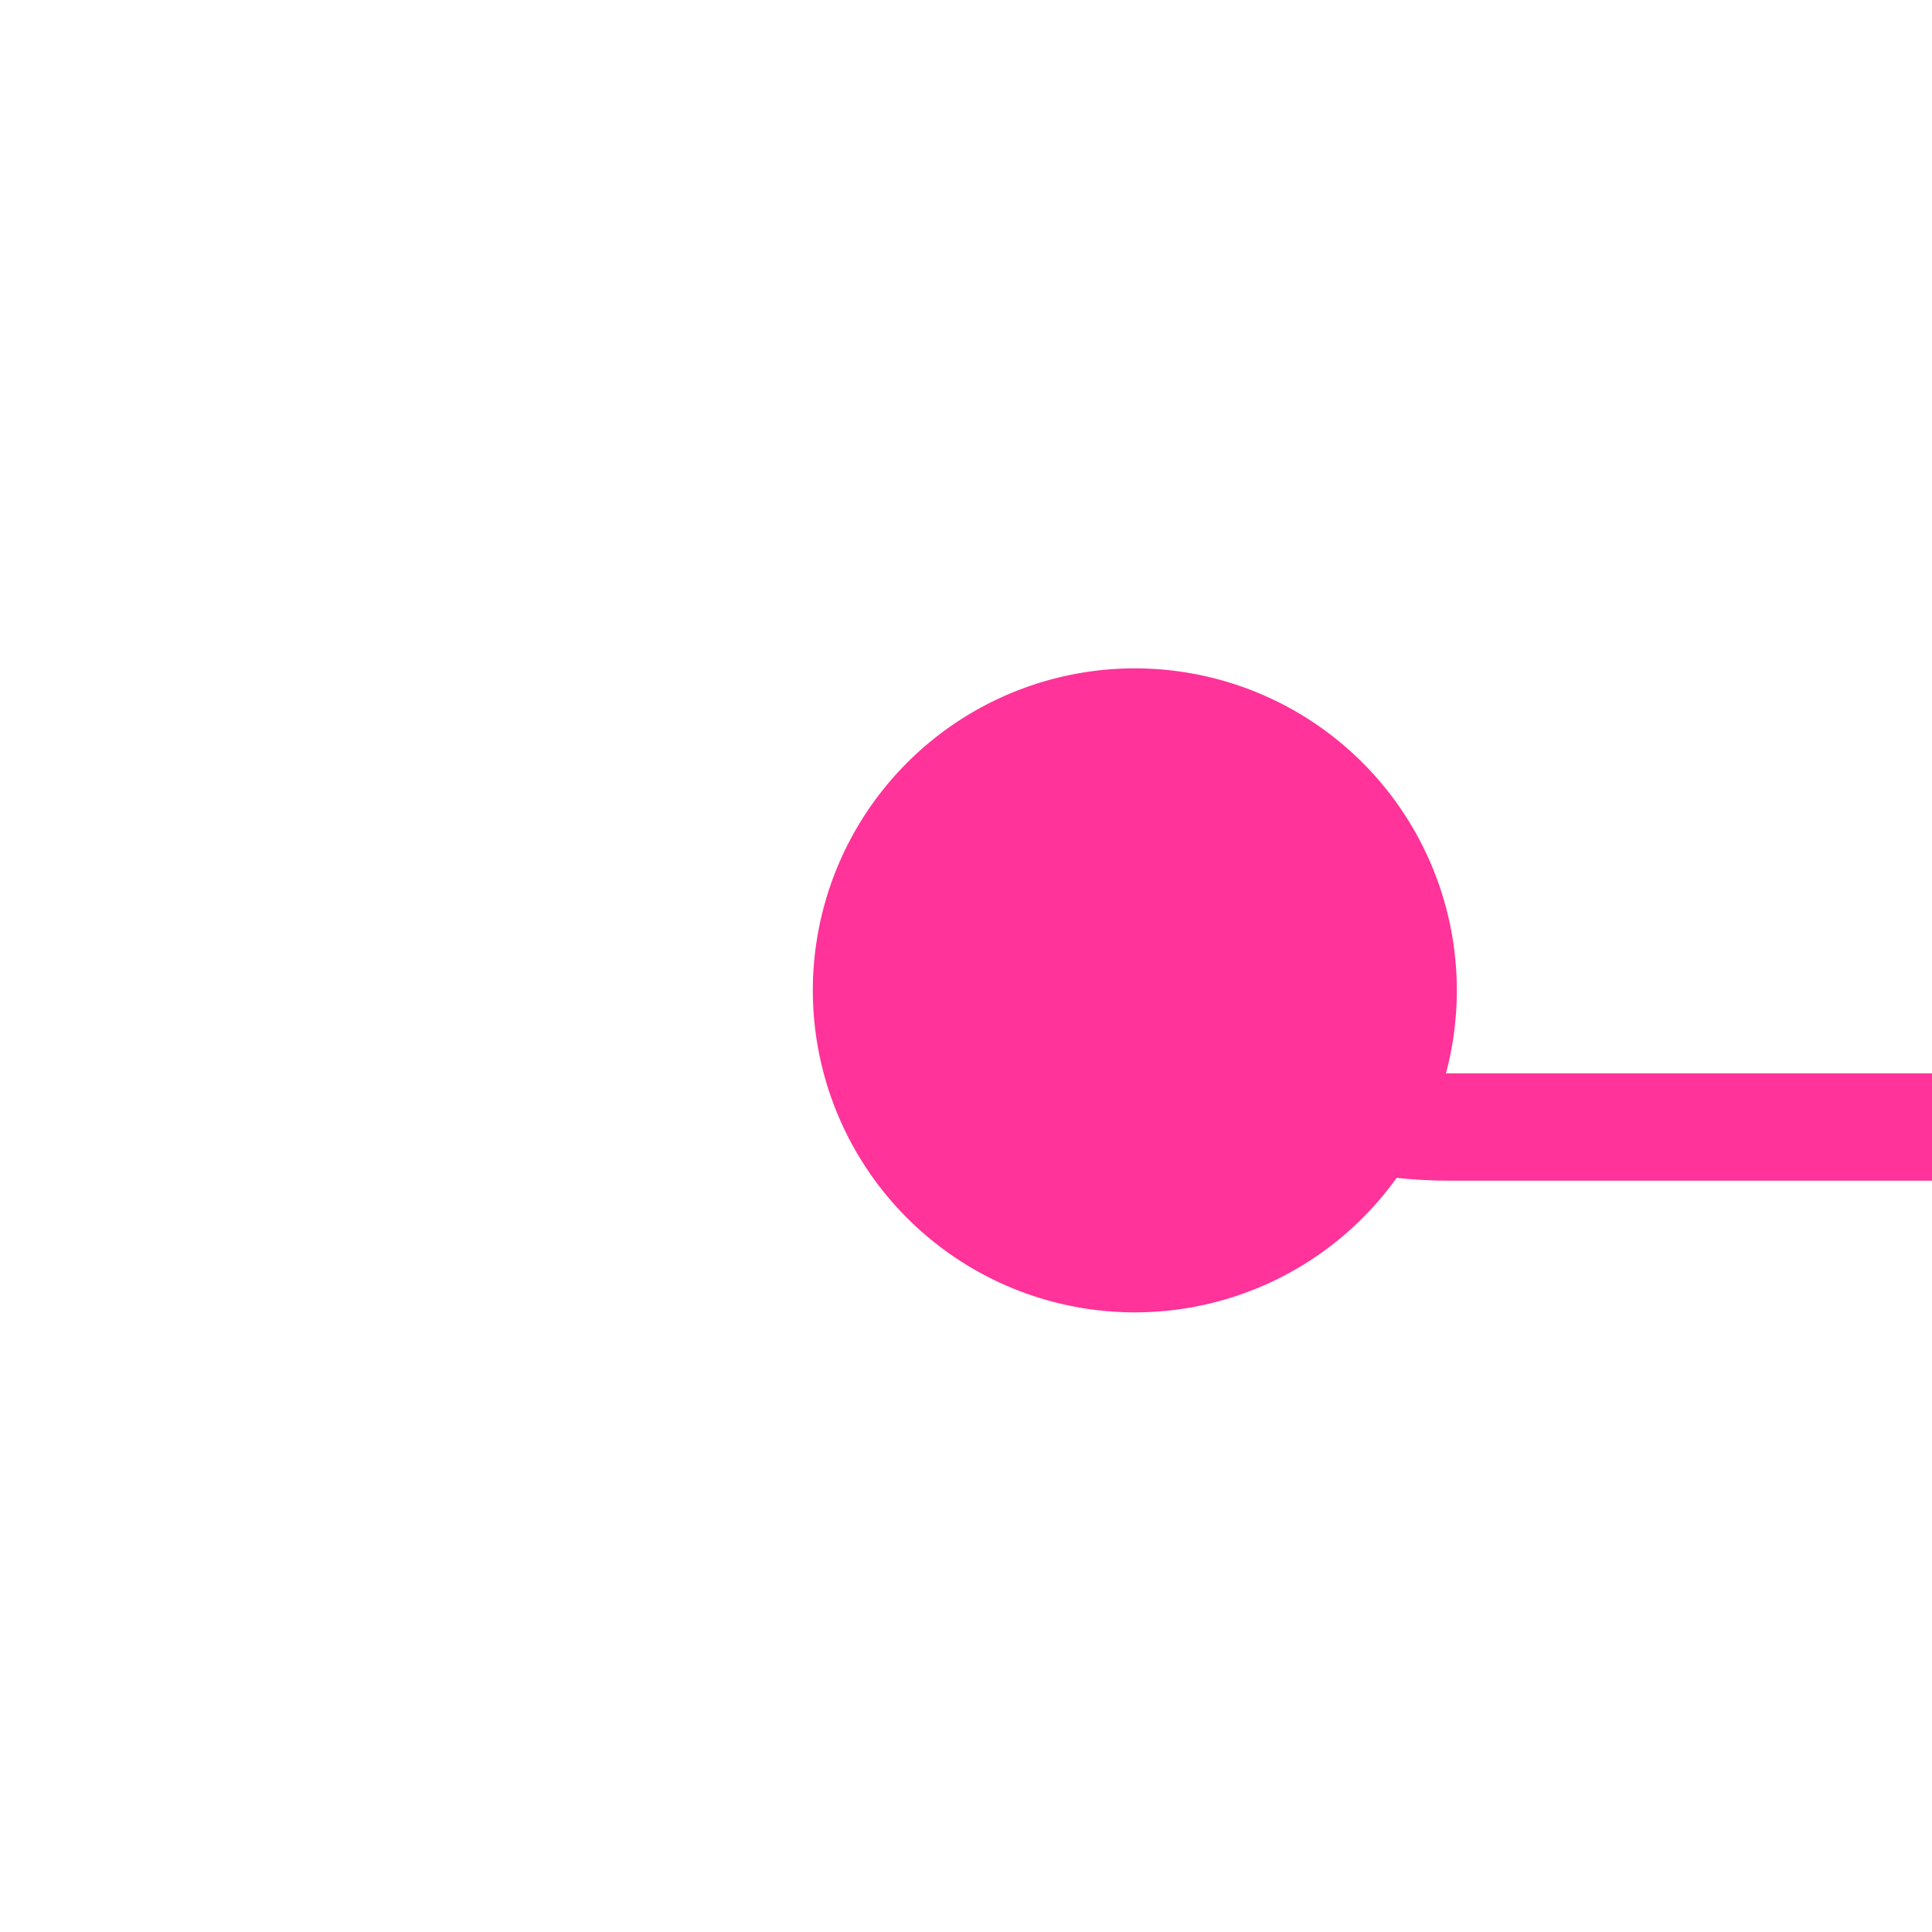 ﻿<?xml version="1.0" encoding="utf-8"?>
<svg version="1.1" xmlns:xlink="http://www.w3.org/1999/xlink" width="18px" height="18px" preserveAspectRatio="xMinYMid meet" viewBox="1396 690  18 16" xmlns="http://www.w3.org/2000/svg">
  <path d="M 1405.624 696.49  A 4 4 0 0 0 1409.5 699.5 L 1451 699.5  " stroke-width="1" stroke="#ff3399" fill="none" />
  <path d="M 1406.573 695.227  A 3 3 0 0 0 1403.573 698.227 A 3 3 0 0 0 1406.573 701.227 A 3 3 0 0 0 1409.573 698.227 A 3 3 0 0 0 1406.573 695.227 Z " fill-rule="nonzero" fill="#ff3399" stroke="none" />
</svg>